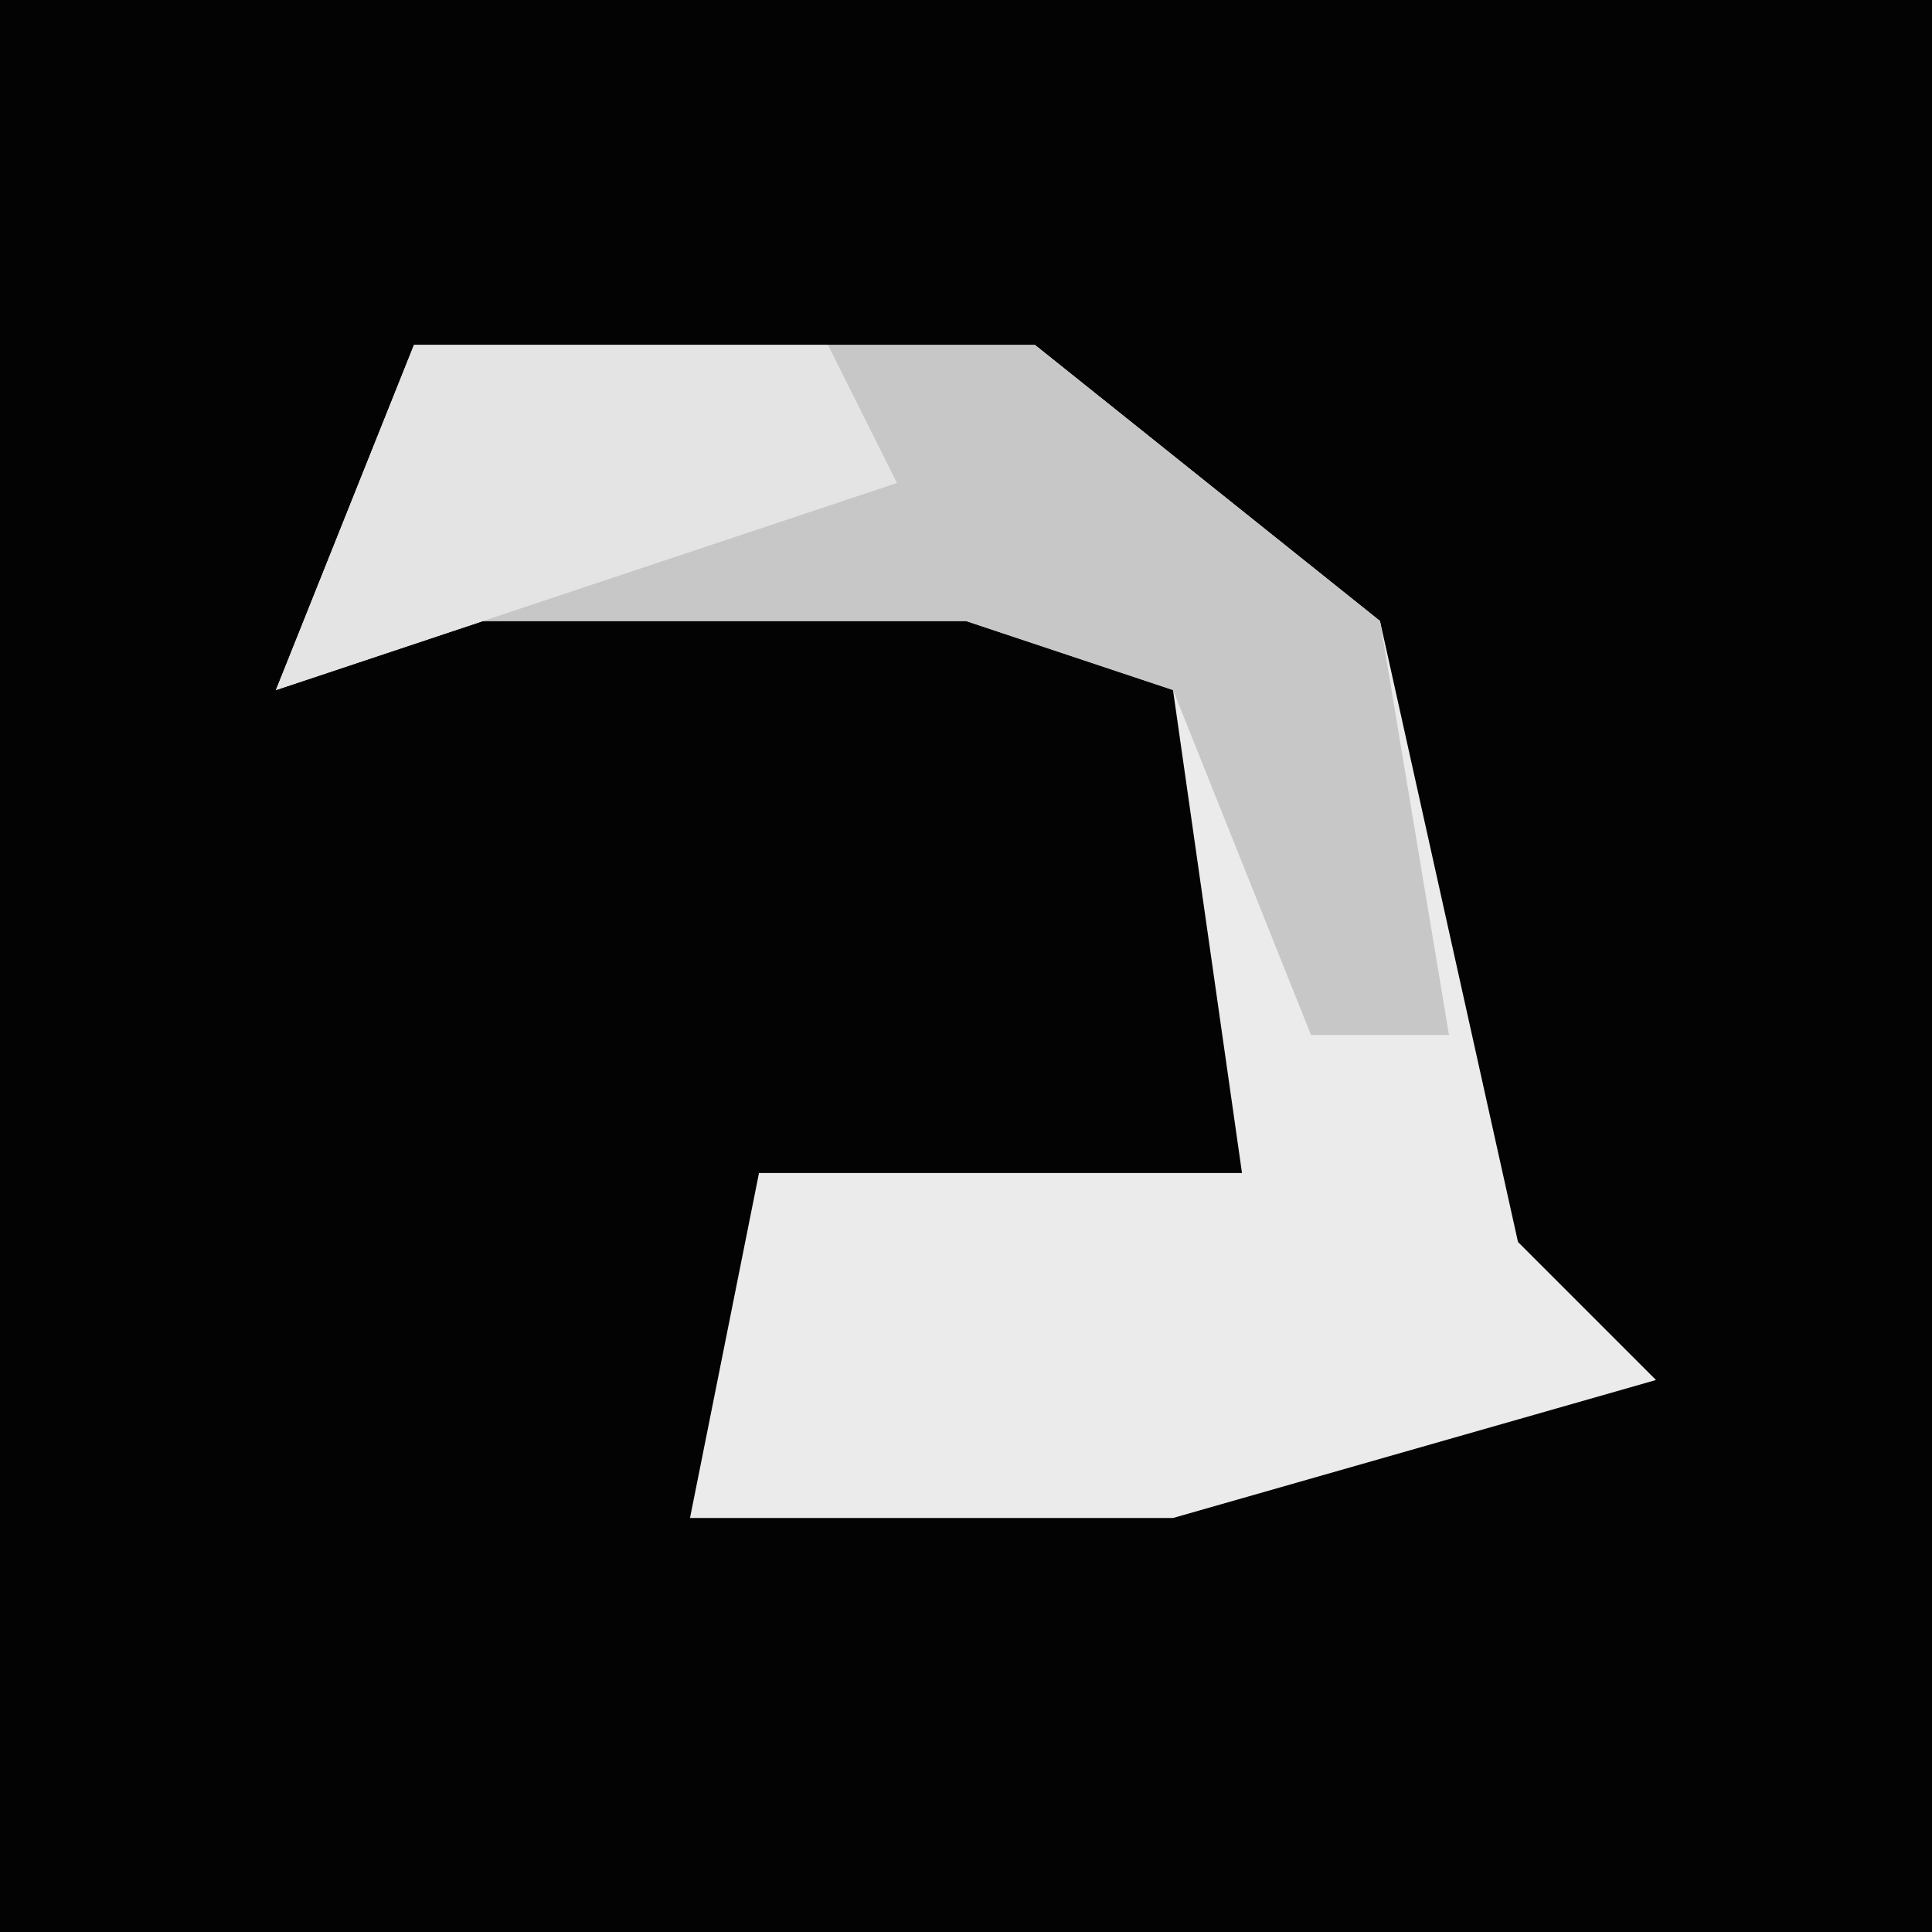 <?xml version="1.0" encoding="UTF-8"?>
<svg version="1.1" xmlns="http://www.w3.org/2000/svg" width="28" height="28">
<path d="M0,0 L28,0 L28,28 L0,28 Z " fill="#030303" transform="translate(0,0)"/>
<path d="M0,0 L9,0 L14,4 L16,13 L18,15 L11,17 L4,17 L5,12 L12,12 L11,5 L8,4 L1,4 L-2,5 Z " fill="#EBEBEB" transform="translate(6,5)"/>
<path d="M0,0 L9,0 L14,4 L15,10 L13,10 L11,5 L8,4 L1,4 L-2,5 Z " fill="#C7C7C7" transform="translate(6,5)"/>
<path d="M0,0 L6,0 L7,2 L1,4 L-2,5 Z " fill="#E4E4E4" transform="translate(6,5)"/>
</svg>

